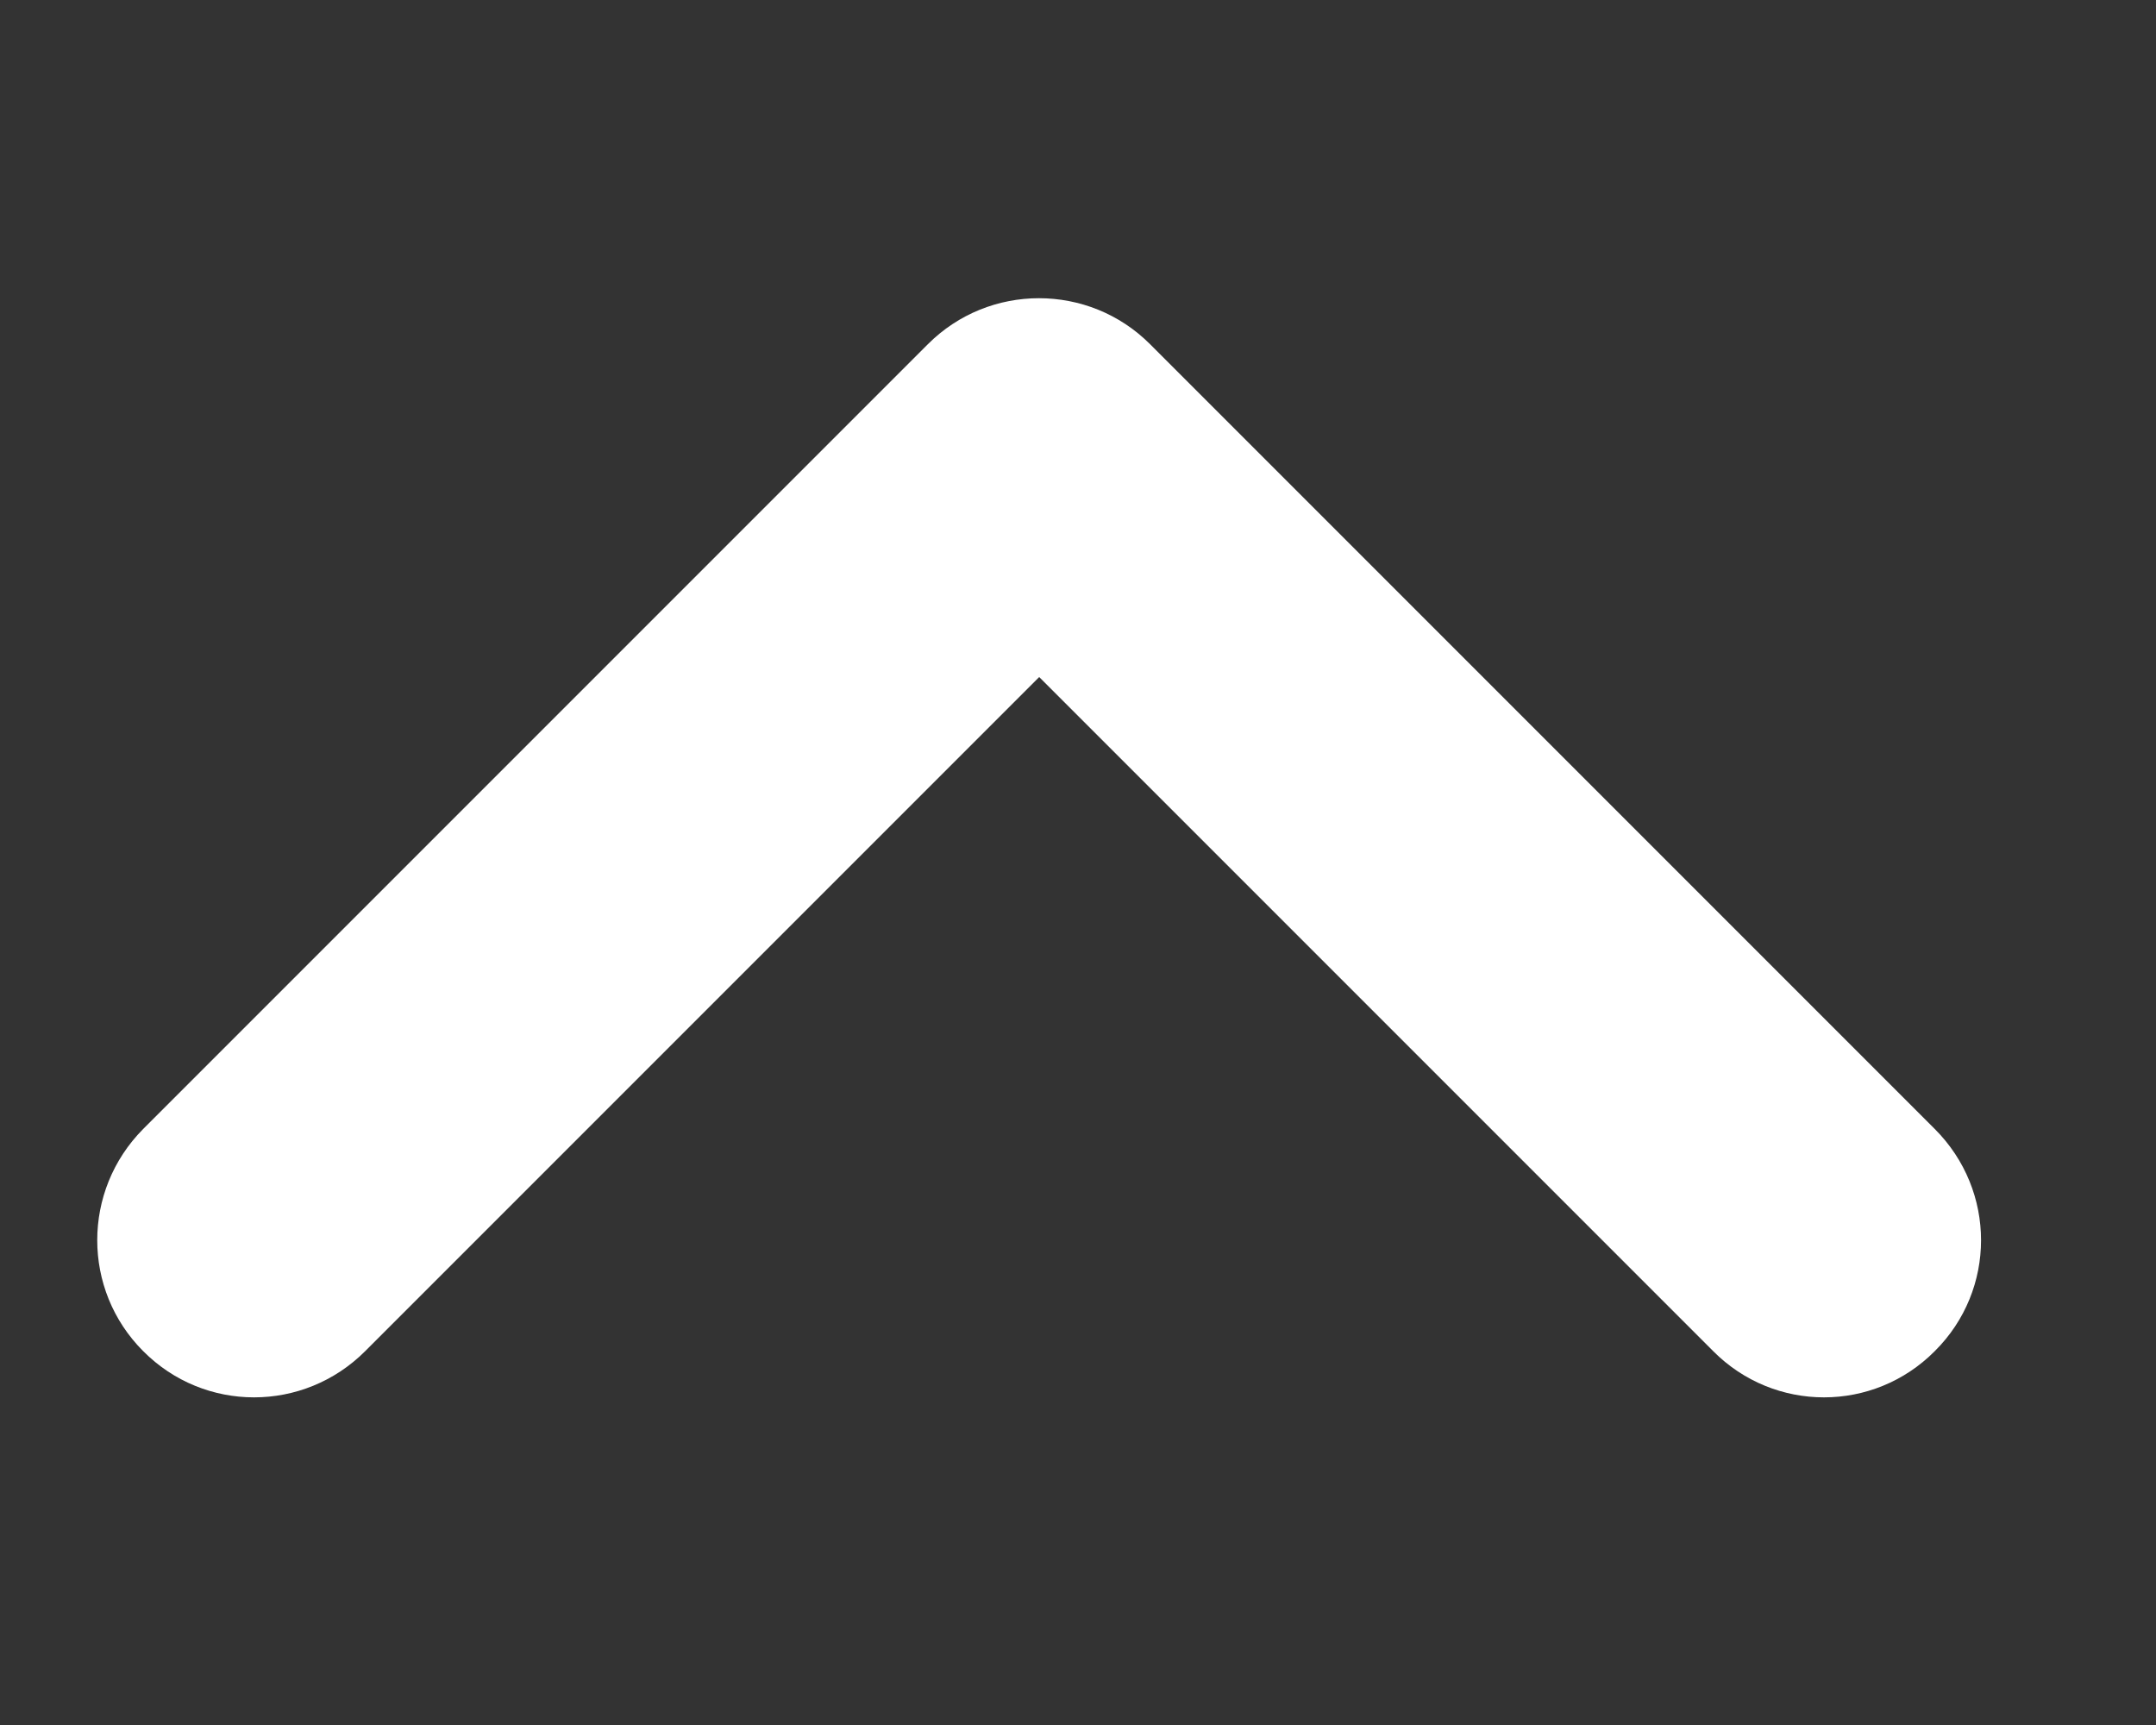 <svg width="5" height="4" viewBox="0 0 5 4" fill="none" xmlns="http://www.w3.org/2000/svg">
<rect x="0" y="0" width="5" height="4" fill="#333333" stroke="none"/>
<path fill-rule="evenodd" clip-rule="evenodd" d="M2.152 0.798C2.294 0.656 2.525 0.656 2.667 0.798L4.487 2.618C4.63 2.761 4.63 2.991 4.487 3.133C4.345 3.276 4.115 3.276 3.973 3.133L2.41 1.57L0.847 3.133C0.704 3.276 0.474 3.276 0.332 3.133C0.19 2.991 0.19 2.761 0.332 2.618L2.152 0.798Z" fill="white"/>
</svg>
